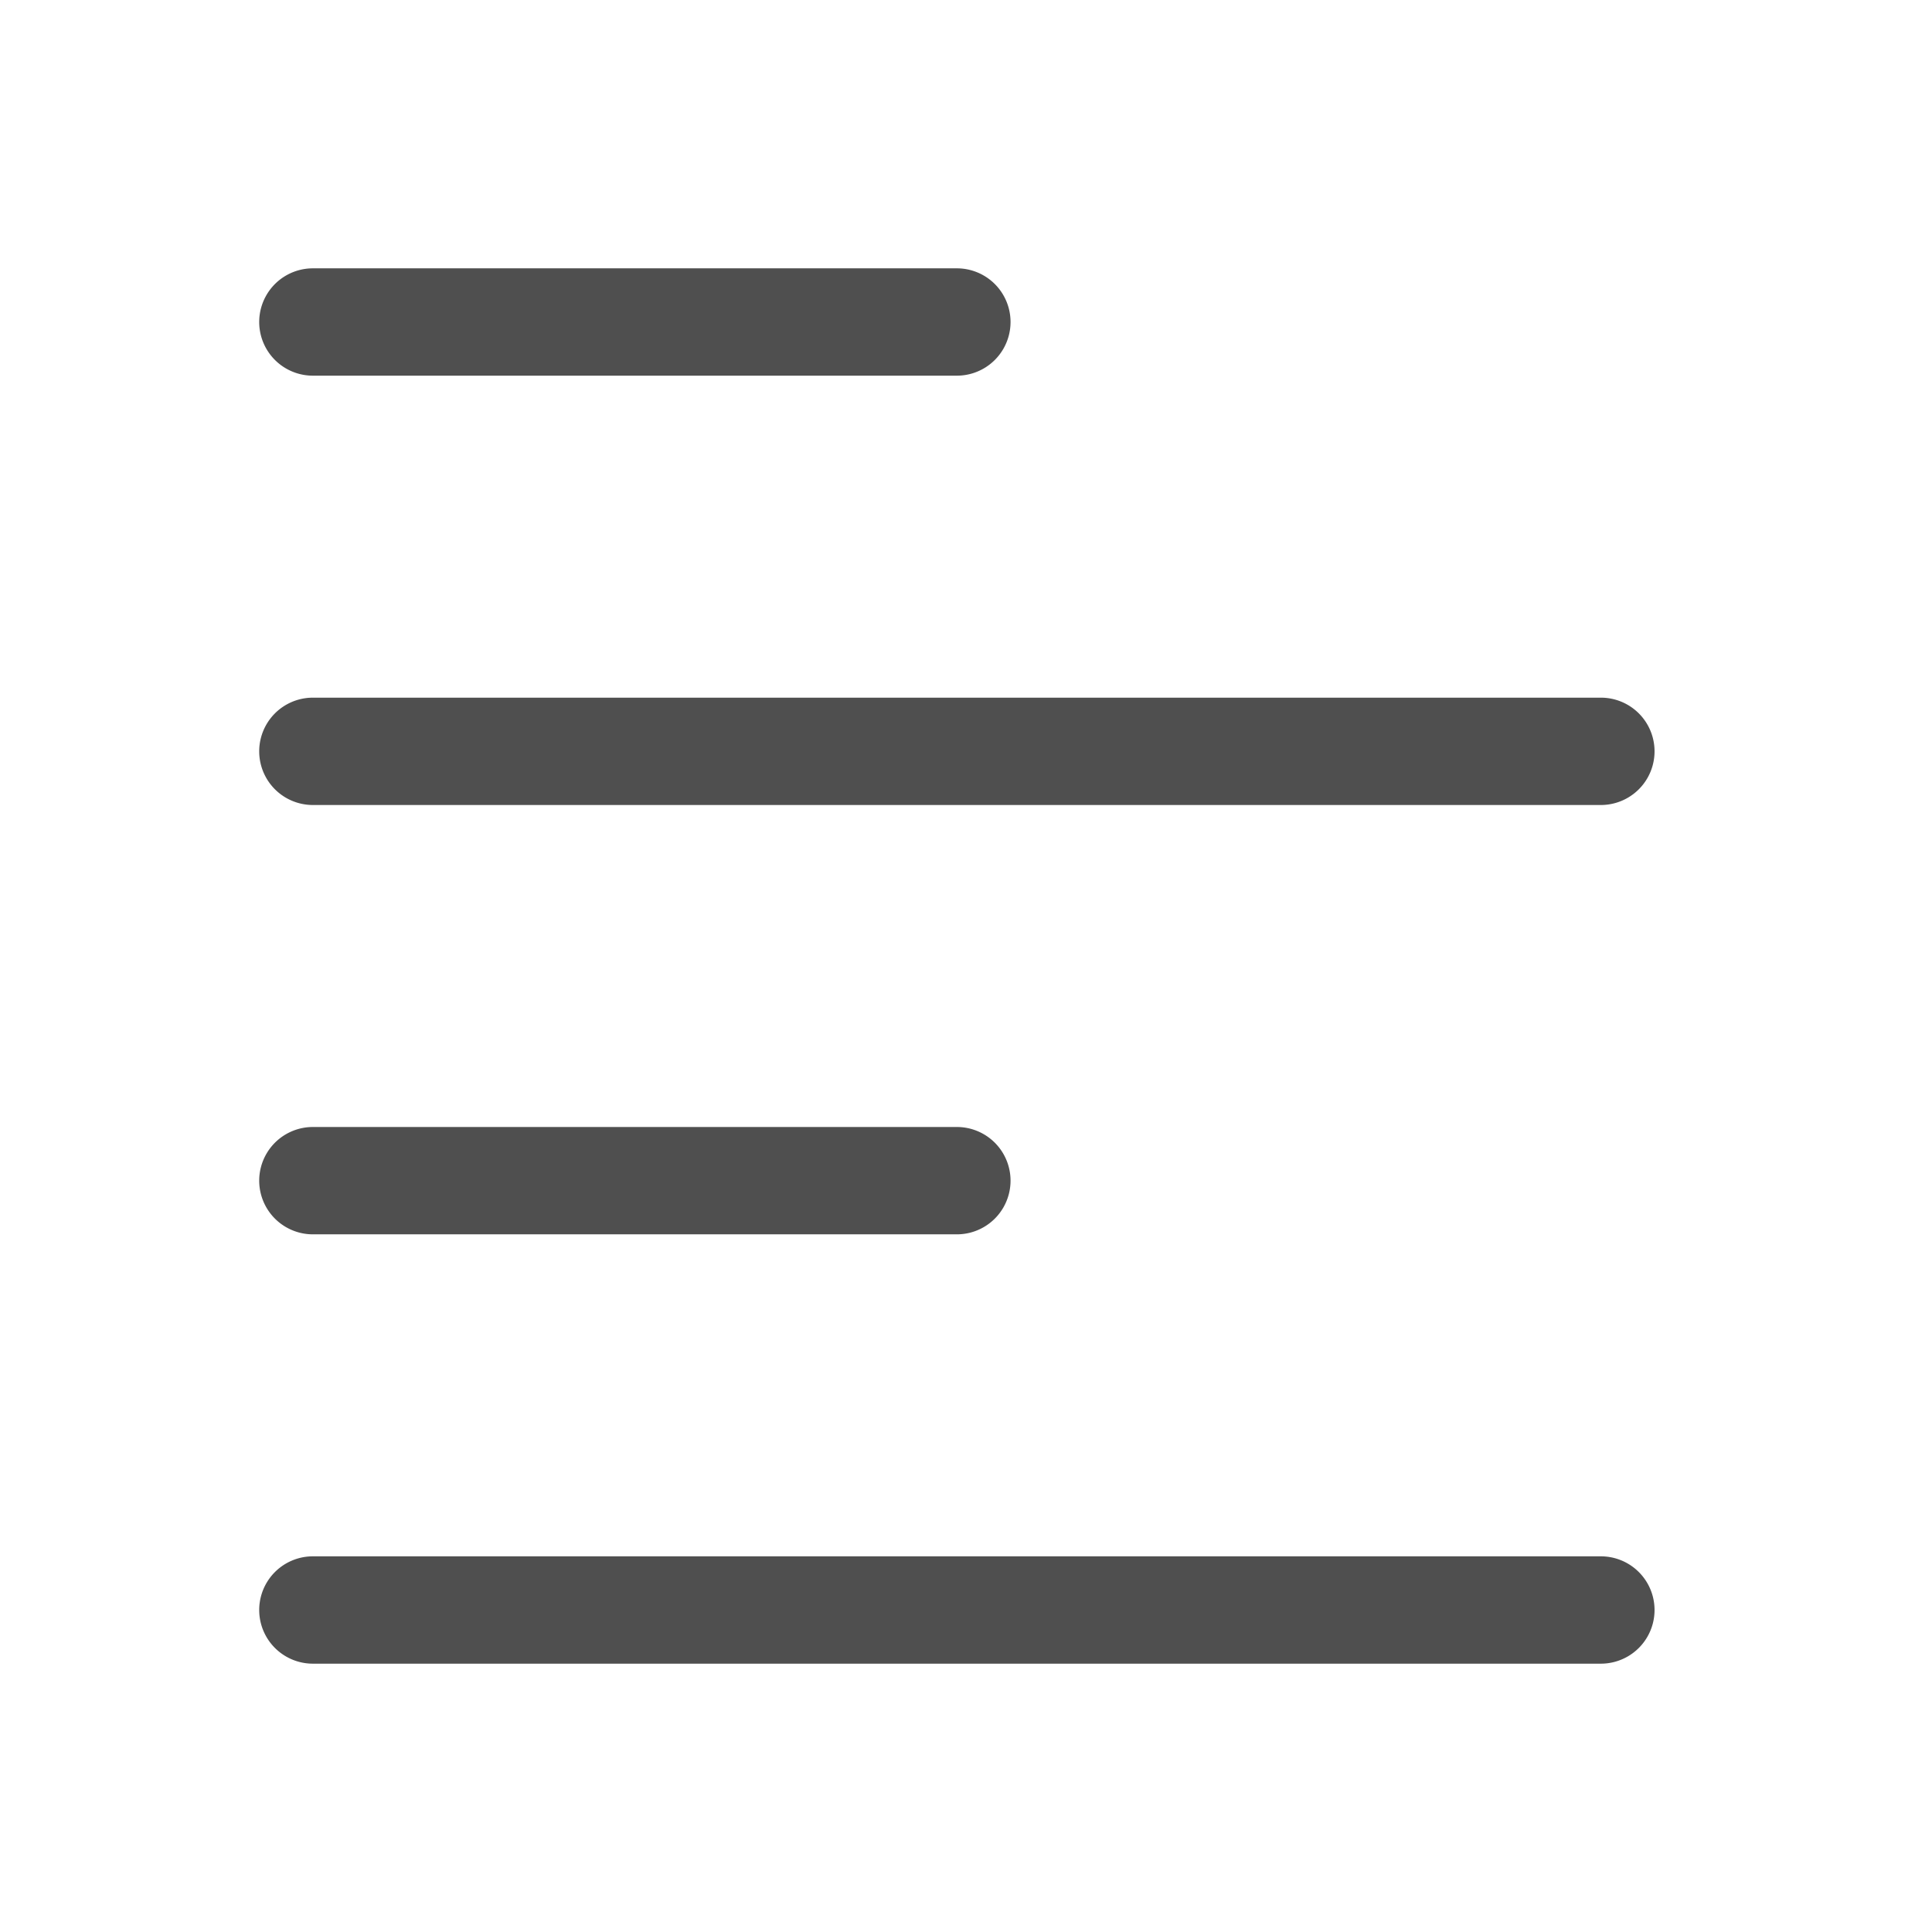 <svg id="Layer_2" data-name="Layer 2" xmlns="http://www.w3.org/2000/svg" viewBox="0 0 36 36"><defs><style>.cls-1{fill:#4f4f4f;}</style></defs><title>align L</title><path class="cls-1" d="M29.83,15h-24a1,1,0,0,1,0-2h24a1,1,0,0,1,0,2Z"/><path class="cls-1" d="M29.83,31h-24a1,1,0,0,1,0-2h24a1,1,0,0,1,0,2Z"/><path class="cls-1" d="M17.83,23h-12a1,1,0,0,1,0-2h12a1,1,0,0,1,0,2Z"/><path class="cls-1" d="M17.83,7h-12a1,1,0,0,1,0-2h12a1,1,0,0,1,0,2Z"/></svg>